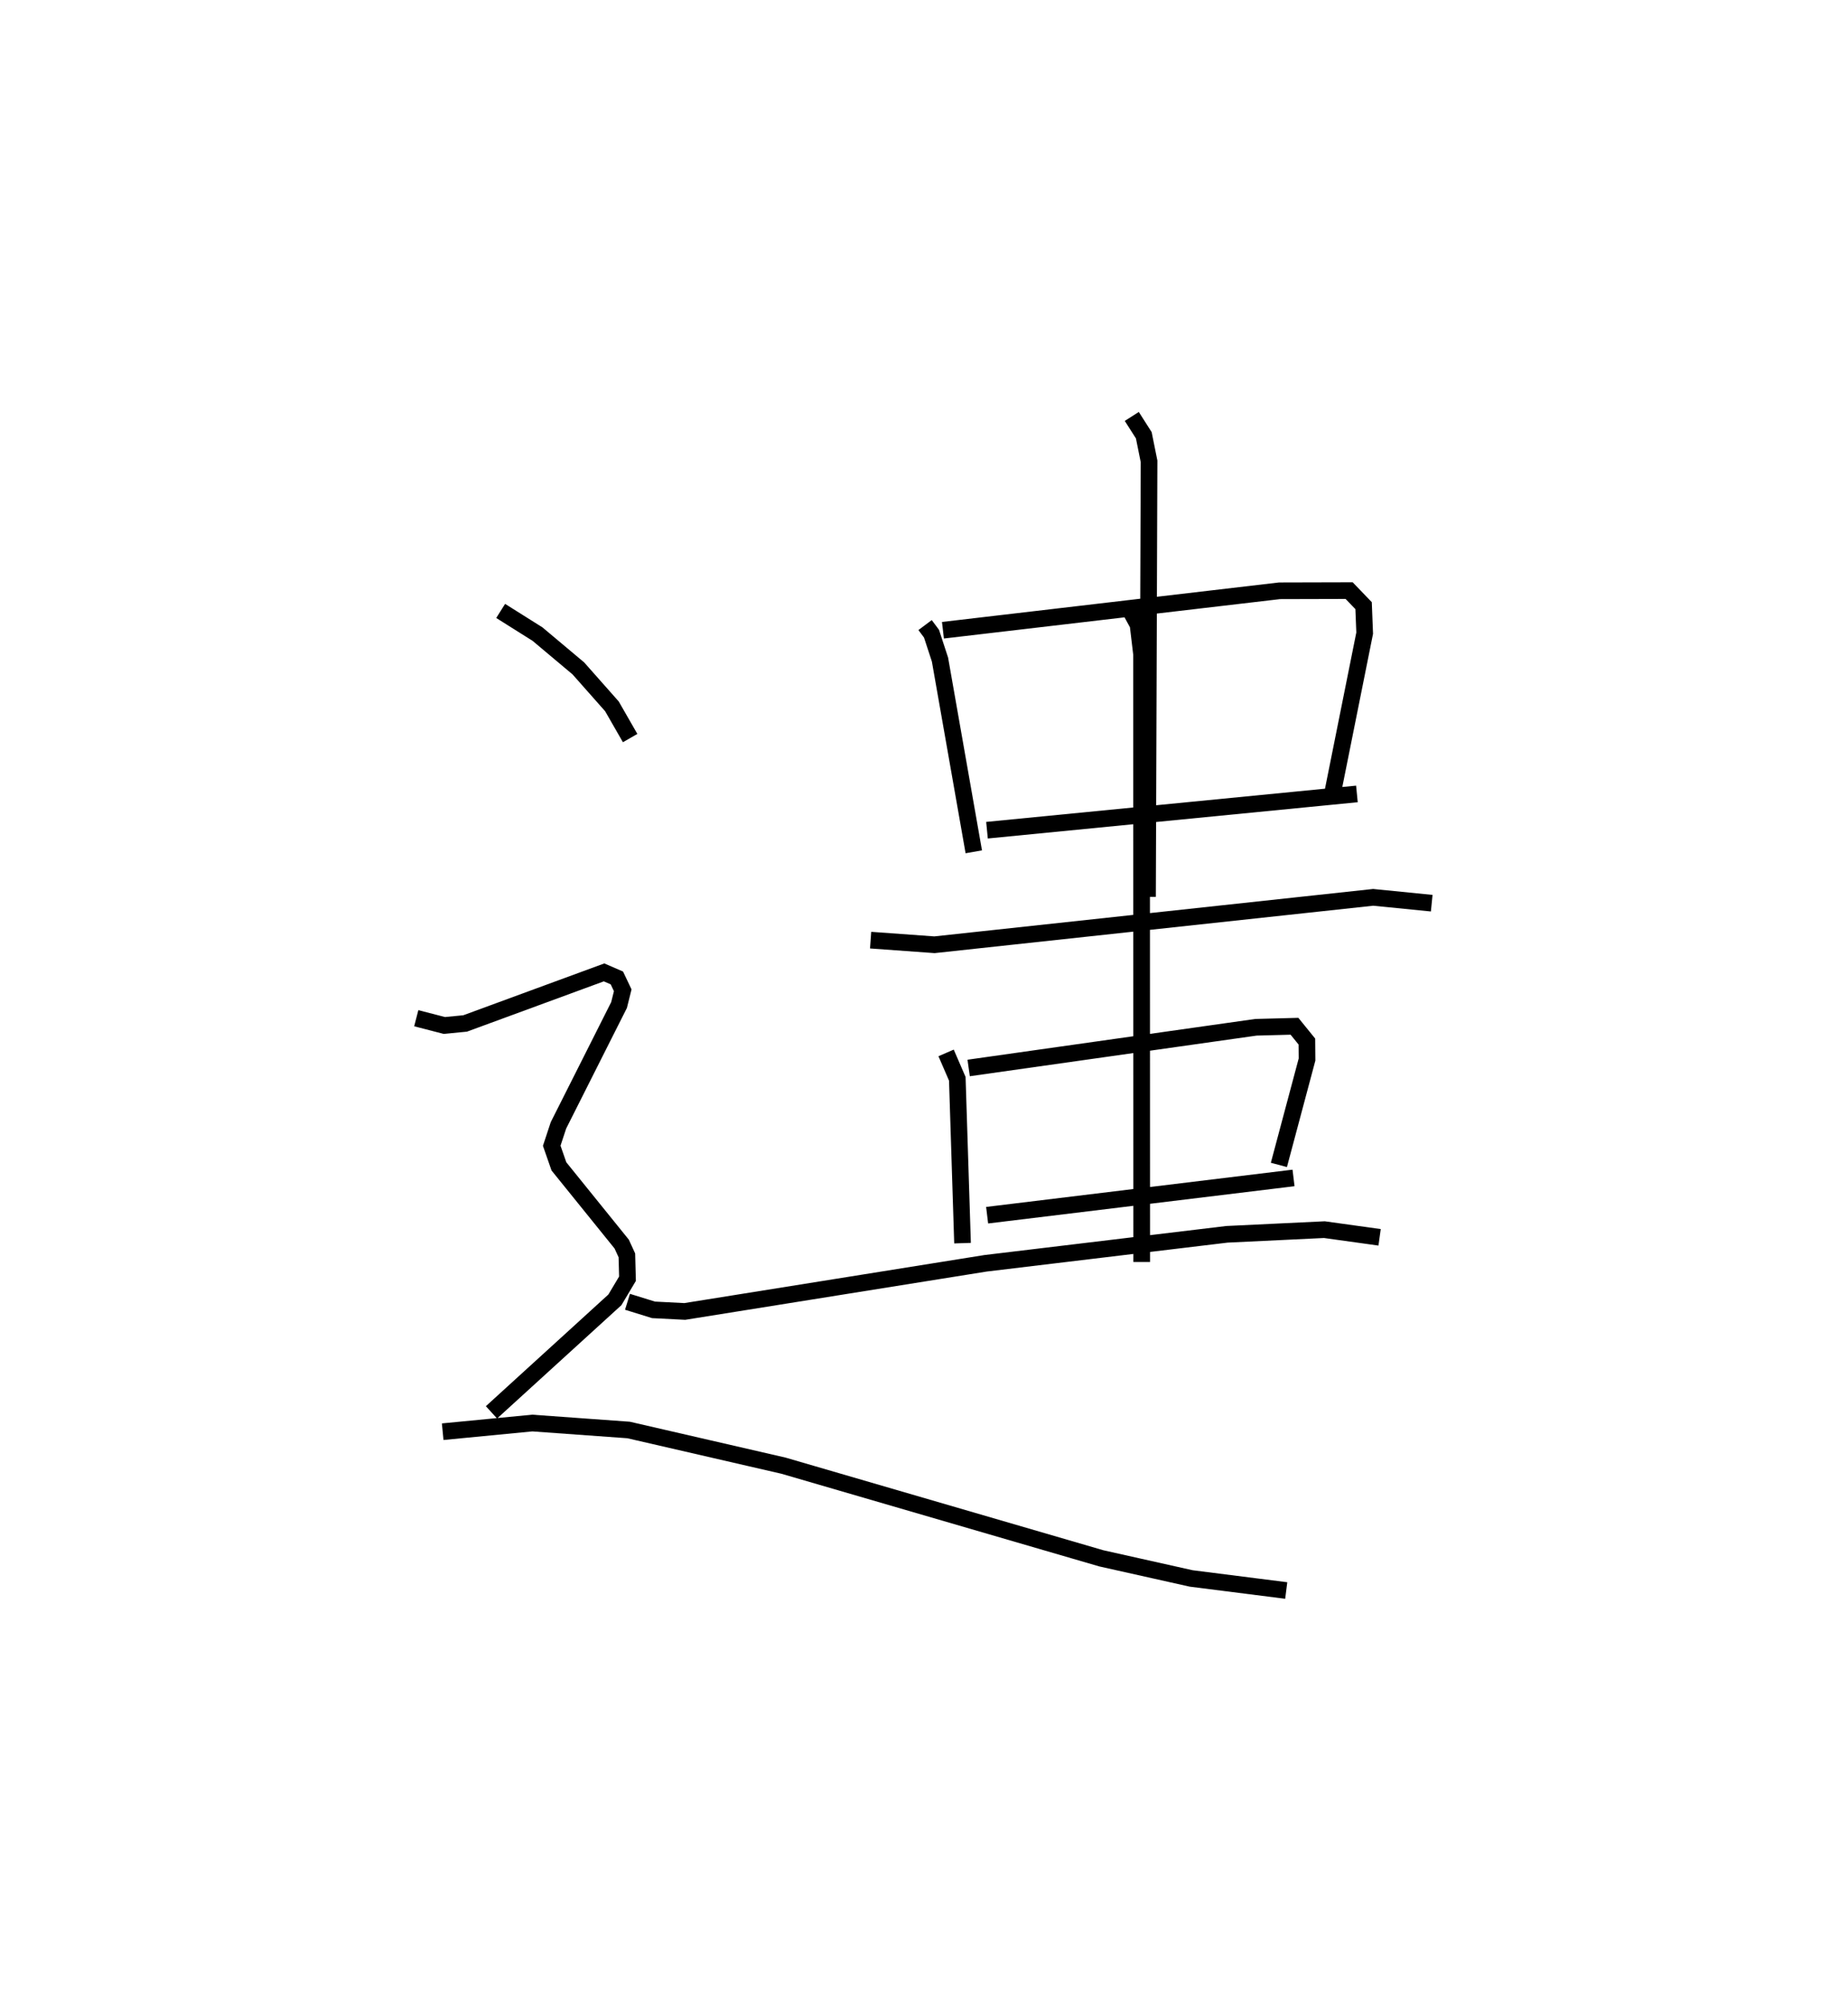 <?xml version="1.0" encoding="utf-8" ?>
<svg baseProfile="full" height="120.482" version="1.1" width="110.982" xmlns="http://www.w3.org/2000/svg" xmlns:ev="http://www.w3.org/2001/xml-events" xmlns:xlink="http://www.w3.org/1999/xlink"><defs /><rect fill="white" height="120.482" width="110.982" x="0" y="0" /><path d="M27.309,28.997 m0.0,0.0 m28.247,8.527 l0.386,0.517 0.509,1.554 l2.03,11.54 m-1.852,-13.301 l20.213,-2.368 4.18,-0.011 l0.869,0.903 0.065,1.65 l-1.893,9.435 m-20.789,2.395 l22.216,-2.177 m-13.52,-22.662 l0.721,1.131 0.316,1.567 l-0.093,26.142 m-16.629,2.599 l3.834,0.277 26.347,-2.846 l3.516,0.35 m-29.164,8.989 l0.673,1.555 0.314,9.865 m0.368,-10.516 l17.253,-2.443 2.314,-0.061 l0.745,0.918 0.009,1.078 l-1.69,6.327 m-17.522,3.019 l18.401,-2.237 m-10.007,-34.436 l0.668,1.223 0.212,1.777 l0.009,36.48 m-30.881,2.391 l1.562,0.484 1.877,0.096 l18.066,-2.891 14.497,-1.74 l5.85,-0.28 3.316,0.461 m-52.785,-37.603 l2.214,1.392 2.451,2.057 l2.017,2.278 1.094,1.906 m-12.844,16.817 l1.685,0.435 1.25,-0.121 l8.343,-3.065 0.769,0.333 l0.352,0.741 -0.221,0.886 l-3.638,7.22 -0.405,1.227 l0.431,1.237 3.771,4.666 l0.311,0.676 0.037,1.403 l-0.756,1.268 -7.412,6.754 m-2.93,1.162 l5.38,-0.52 5.784,0.417 l9.304,2.143 19.09,5.563 l5.392,1.206 5.709,0.724 " fill="none" stroke="black" stroke-width="1" /></svg>